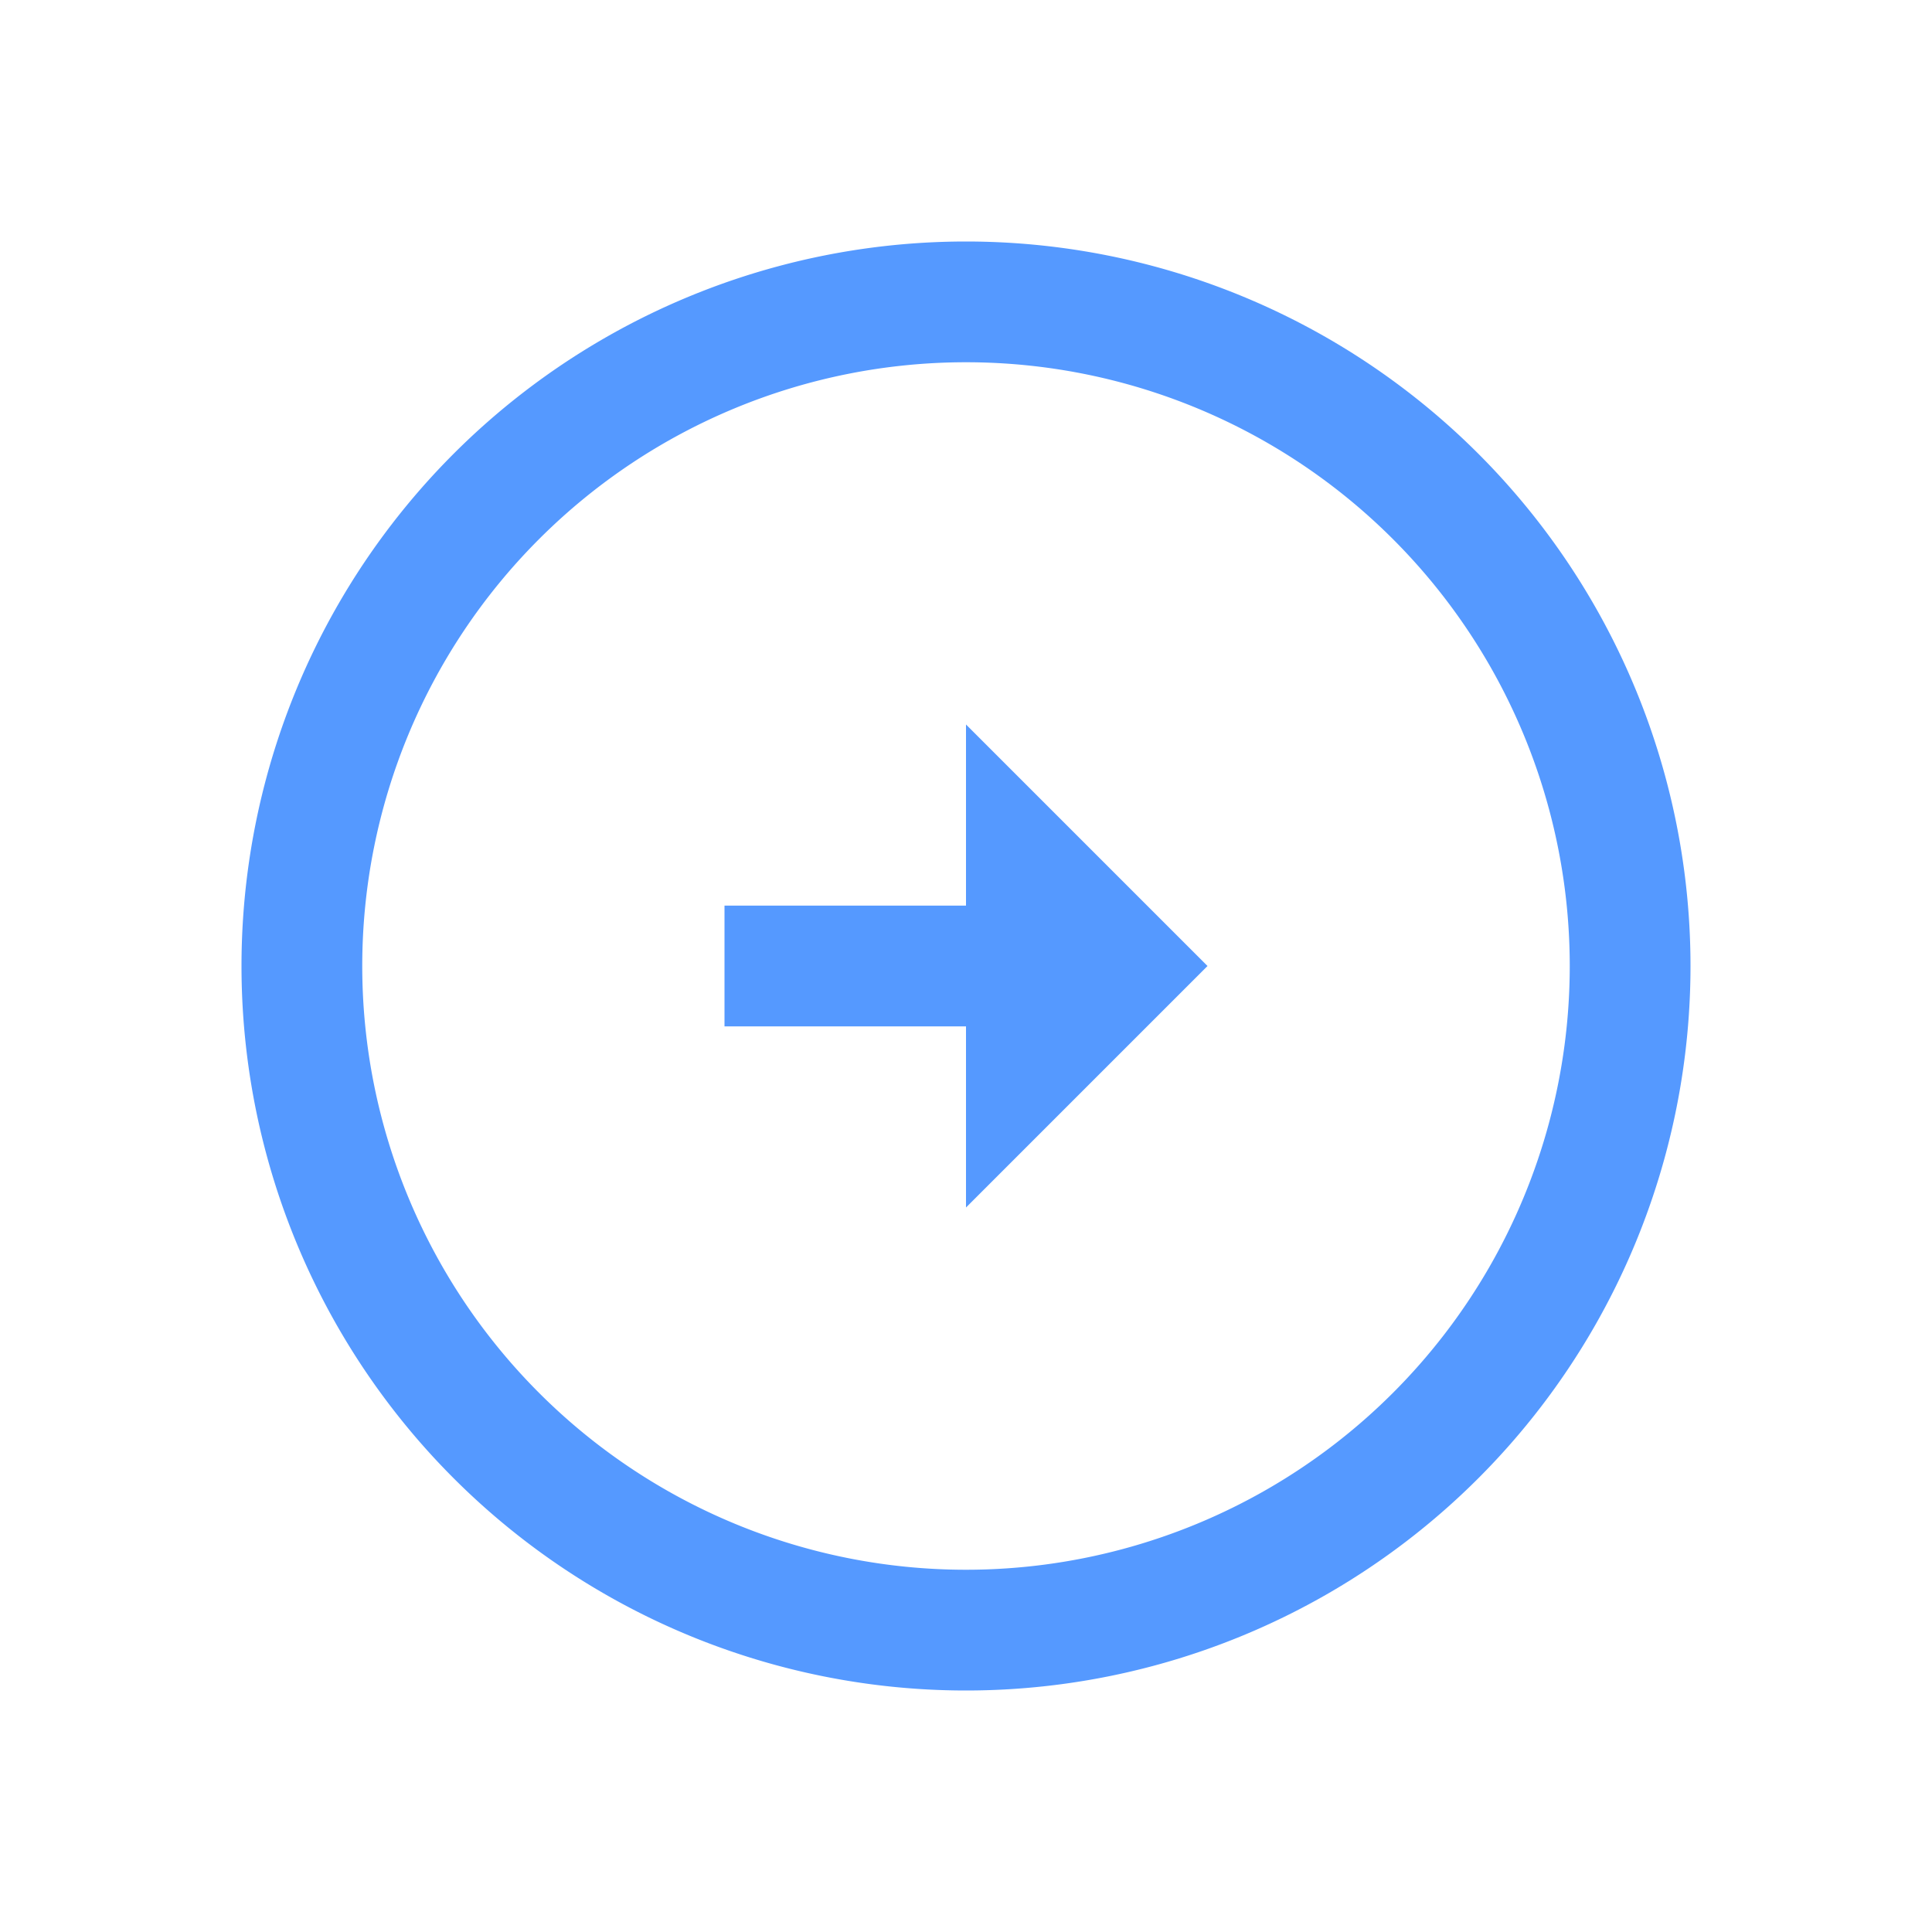 <?xml version="1.0" encoding="UTF-8" standalone="no"?>
<svg
   xmlns:dc="http://purl.org/dc/elements/1.1/"
   xmlns:cc="http://creativecommons.org/ns#"
   xmlns:rdf="http://www.w3.org/1999/02/22-rdf-syntax-ns#"
   xmlns:svg="http://www.w3.org/2000/svg"
   xmlns="http://www.w3.org/2000/svg"
   xmlns:sodipodi="http://sodipodi.sourceforge.net/DTD/sodipodi-0.dtd"
   xmlns:inkscape="http://www.inkscape.org/namespaces/inkscape"
   sodipodi:docname="system-log-out.svg"
   inkscape:version="1.0 (4035a4fb49, 2020-05-01)"
   version="1.1"
   id="svg4359"
   height="32"
   width="32">
  <defs
     id="defs4361" />
  <sodipodi:namedview
     inkscape:document-rotation="0"
     fit-margin-bottom="0"
     fit-margin-right="0"
     fit-margin-left="0"
     fit-margin-top="0"
     showguides="true"
     borderlayer="true"
     inkscape:showpageshadow="false"
     inkscape:window-maximized="1"
     inkscape:window-y="0"
     inkscape:window-x="0"
     inkscape:window-height="1031"
     inkscape:window-width="1920"
     inkscape:document-units="px"
     inkscape:grid-bbox="true"
     showgrid="true"
     inkscape:current-layer="layer1"
     inkscape:cy="17.868271"
     inkscape:cx="14.579978"
     inkscape:zoom="24.675589"
     inkscape:pageshadow="2"
     inkscape:pageopacity="0.0"
     borderopacity="1.0"
     bordercolor="#666666"
     pagecolor="#ffffff"
     id="base">
    <inkscape:grid
       originy="5"
       originx="5"
       id="grid4105"
       type="xygrid" />
    <sodipodi:guide
       id="guide4111"
       orientation="22,0"
       position="4,4" />
    <sodipodi:guide
       id="guide4113"
       orientation="0,22"
       position="4,4" />
    <sodipodi:guide
       id="guide4115"
       orientation="-22,0"
       position="28,26" />
    <sodipodi:guide
       id="guide4130"
       orientation="16,0"
       position="16,15" />
    <sodipodi:guide
       id="guide4132"
       orientation="0,16"
       position="17,16" />
    <sodipodi:guide
       id="guide4166"
       orientation="0,-4"
       position="28,28" />
  </sodipodi:namedview>
  <g
     transform="translate(5,-21)"
     inkscape:groupmode="layer"
     inkscape:label="Layer 1"
     id="layer1">
    <rect
       y="19"
       x="-5"
       height="2"
       width="2"
       id="rect4147"
       style="color:#000000;clip-rule:nonzero;display:inline;overflow:visible;visibility:visible;opacity:1;isolation:auto;mix-blend-mode:normal;color-interpolation:sRGB;color-interpolation-filters:linearRGB;solid-color:#000000;solid-opacity:1;fill:#304050;fill-opacity:1;fill-rule:nonzero;stroke:none;stroke-width:1;stroke-linecap:butt;stroke-linejoin:miter;stroke-miterlimit:4;stroke-dasharray:none;stroke-dashoffset:0;stroke-opacity:1;color-rendering:auto;image-rendering:auto;shape-rendering:auto;text-rendering:auto;enable-background:accumulate" />
    <path
       id="path4193"
       transform="translate(-5,21)"
       d="M 16 4 A 12 12 0 0 0 4 16 A 12 12 0 0 0 16 28 A 12 12 0 0 0 28 16 A 12 12 0 0 0 16 4 z M 16 6 A 10 10 0 0 1 26 16 A 10 10 0 0 1 16 26 A 10 10 0 0 1 6 16 A 10 10 0 0 1 16 6 z "
       style="opacity:1;fill:#5599ff;fill-opacity:1;stroke:none;stroke-width:0.1;stroke-linecap:round;stroke-linejoin:miter;stroke-miterlimit:4;stroke-dasharray:none;stroke-opacity:0.299" />
    <path
       sodipodi:nodetypes="cccccccc"
       inkscape:connector-curvature="0"
       id="rect4198"
       transform="translate(-5,21)"
       d="m 16,12 0,3 -4,0 0,2 4,0 0,3 4,-4 z"
       style="opacity:1;fill:#5599ff;fill-opacity:1;stroke:none;stroke-width:0.1;stroke-linecap:round;stroke-linejoin:miter;stroke-miterlimit:4;stroke-dasharray:none;stroke-opacity:0.299" />
  </g>
</svg>

